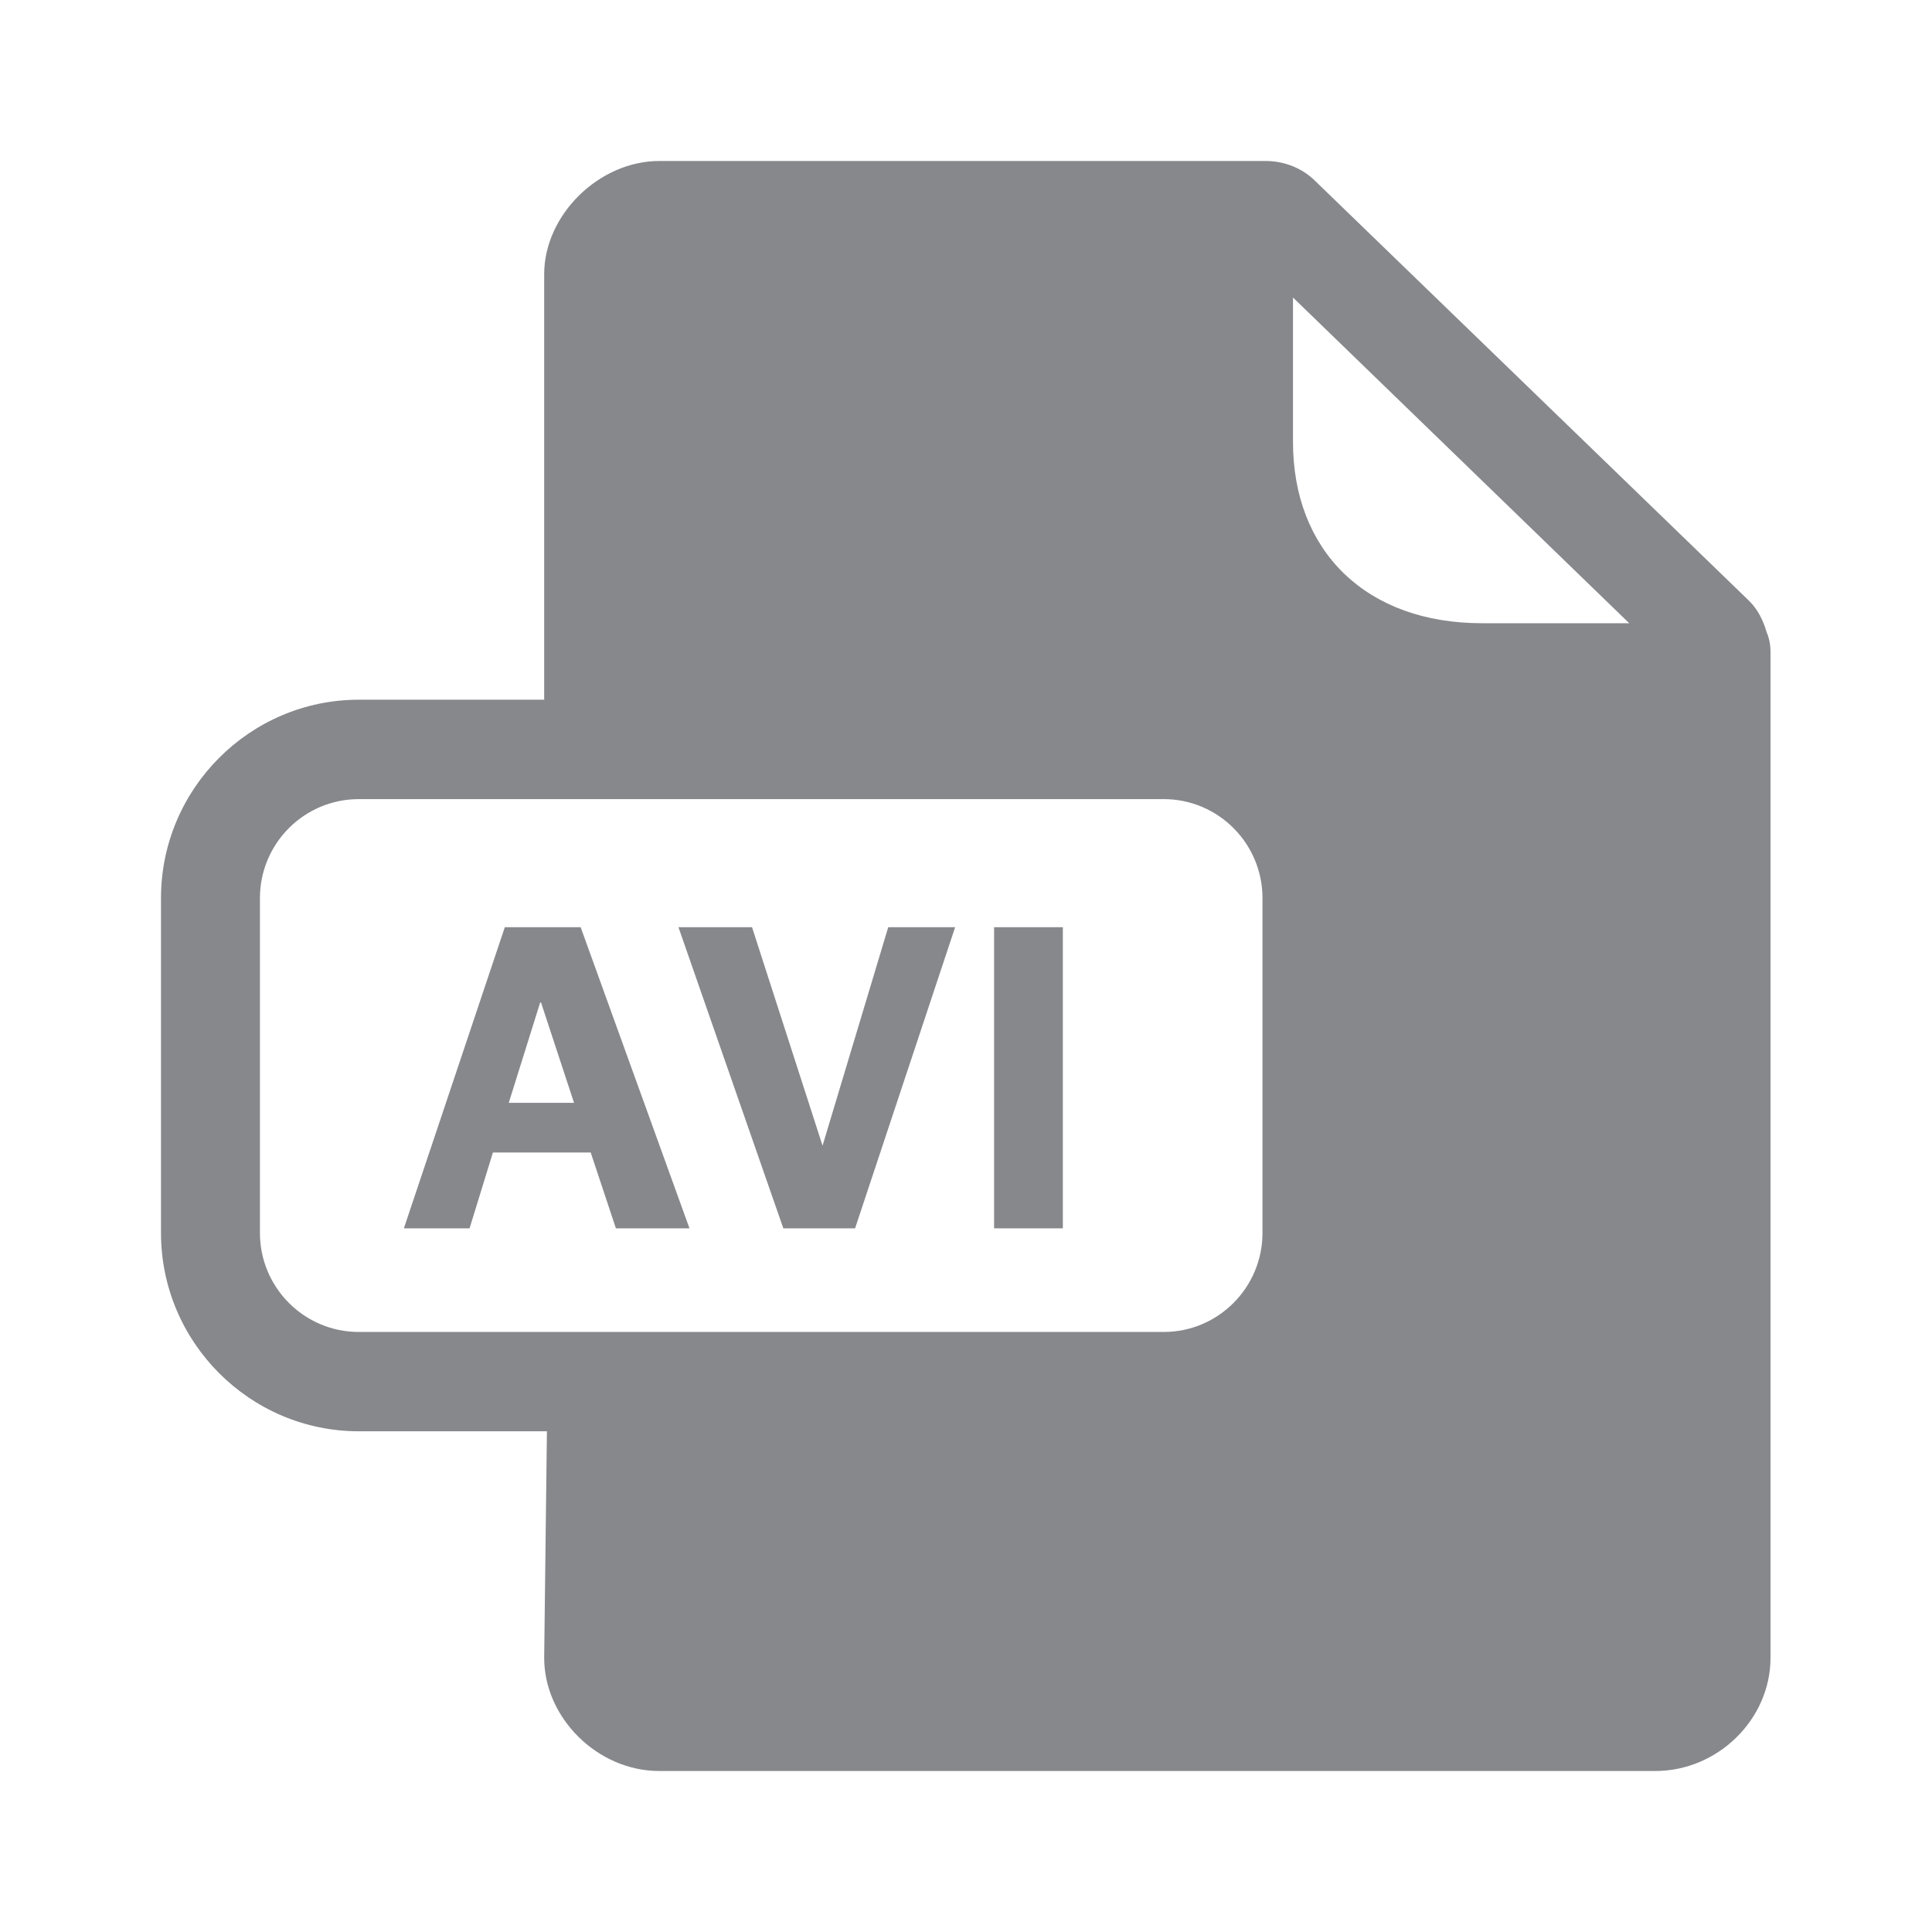<svg width="24" height="24" viewBox="0 0 24 24" fill="none" xmlns="http://www.w3.org/2000/svg">
<path fill-rule="evenodd" clip-rule="evenodd" d="M3.229 15.316C3.229 15.993 3.778 16.546 4.456 16.546H14.457C15.134 16.546 15.683 15.993 15.683 15.316V11.156C15.683 10.479 15.134 9.927 14.457 9.927H4.456C3.778 9.927 3.229 10.479 3.229 11.156V15.316ZM20.242 7.745L16.062 3.696V5.488C16.062 6.157 16.281 6.72 16.693 7.122C17.114 7.529 17.706 7.742 18.412 7.742H20.242V7.745ZM21.946 7.853C21.977 7.927 21.994 8.009 21.994 8.095V20.594C21.994 21.357 21.34 22 20.563 22H8.189C7.426 22 6.76 21.343 6.76 20.594L6.794 17.78H4.458C3.104 17.78 2 16.674 2 15.316V11.156C2 9.799 3.104 8.692 4.458 8.692H6.76V3.406C6.76 2.669 7.443 2 8.189 2H15.72C15.957 2 16.178 2.088 16.343 2.253L21.724 7.46C21.838 7.571 21.903 7.708 21.946 7.853Z" fill="#86888C"/>
<path d="M6.271 11.518H7.213L8.565 15.259H7.651L7.338 14.317H6.123L5.833 15.259H5.017L6.271 11.518ZM7.131 13.7L6.721 12.454H6.71L6.32 13.7H7.131ZM8.428 11.518H9.342L10.218 14.232L11.034 11.518H11.865L10.622 15.259H9.731L8.428 11.518ZM12.349 11.518H13.203V15.259H12.349V11.518Z" fill="#86888C"/>
</svg>
